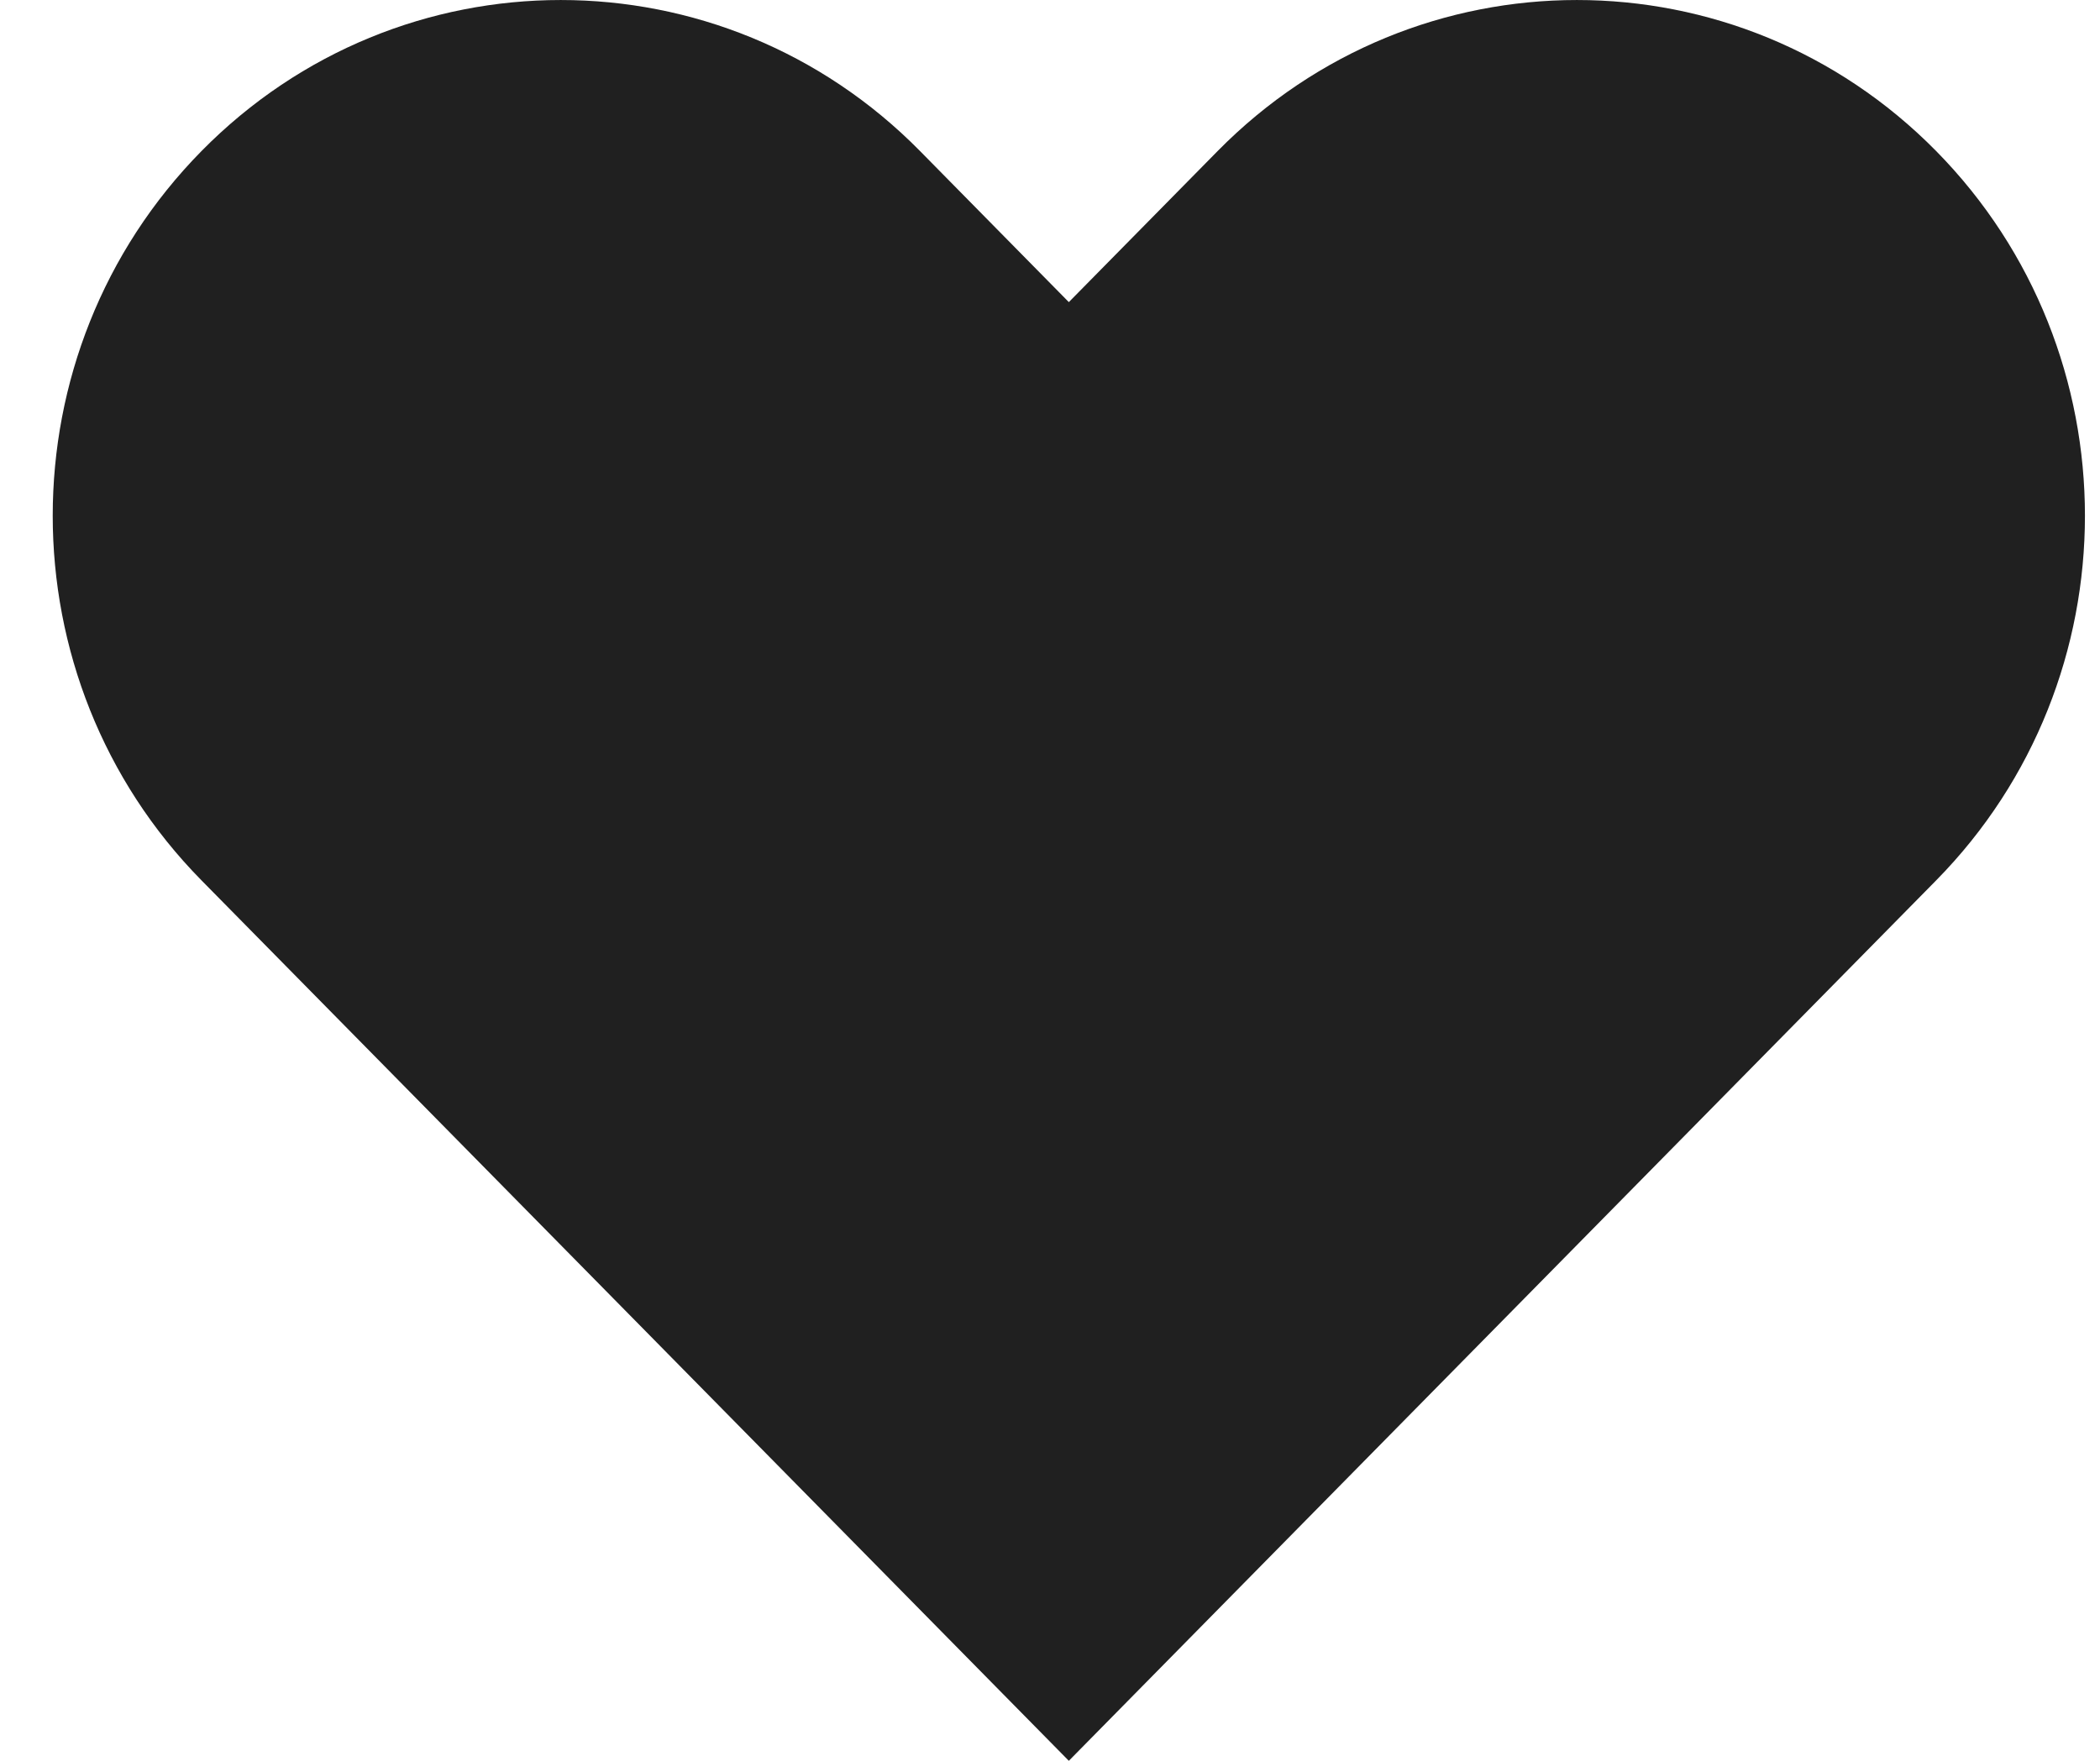 <svg width="31" height="26" viewBox="0 0 31 26" fill="none" xmlns="http://www.w3.org/2000/svg">
<g id="&#240;&#159;&#166;&#134; icon &#34;heart&#34;">
<path id="Vector" fill-rule="evenodd" clip-rule="evenodd" d="M2.975 2.23C5.903 -0.743 10.652 -0.743 13.581 2.23L15.778 4.461L17.975 2.23C20.904 -0.743 25.652 -0.743 28.581 2.23C31.51 5.204 31.51 10.026 28.581 13L15.778 26L2.975 13C0.046 10.026 0.046 5.204 2.975 2.23Z" fill="#202020"/>
</g>
</svg>
